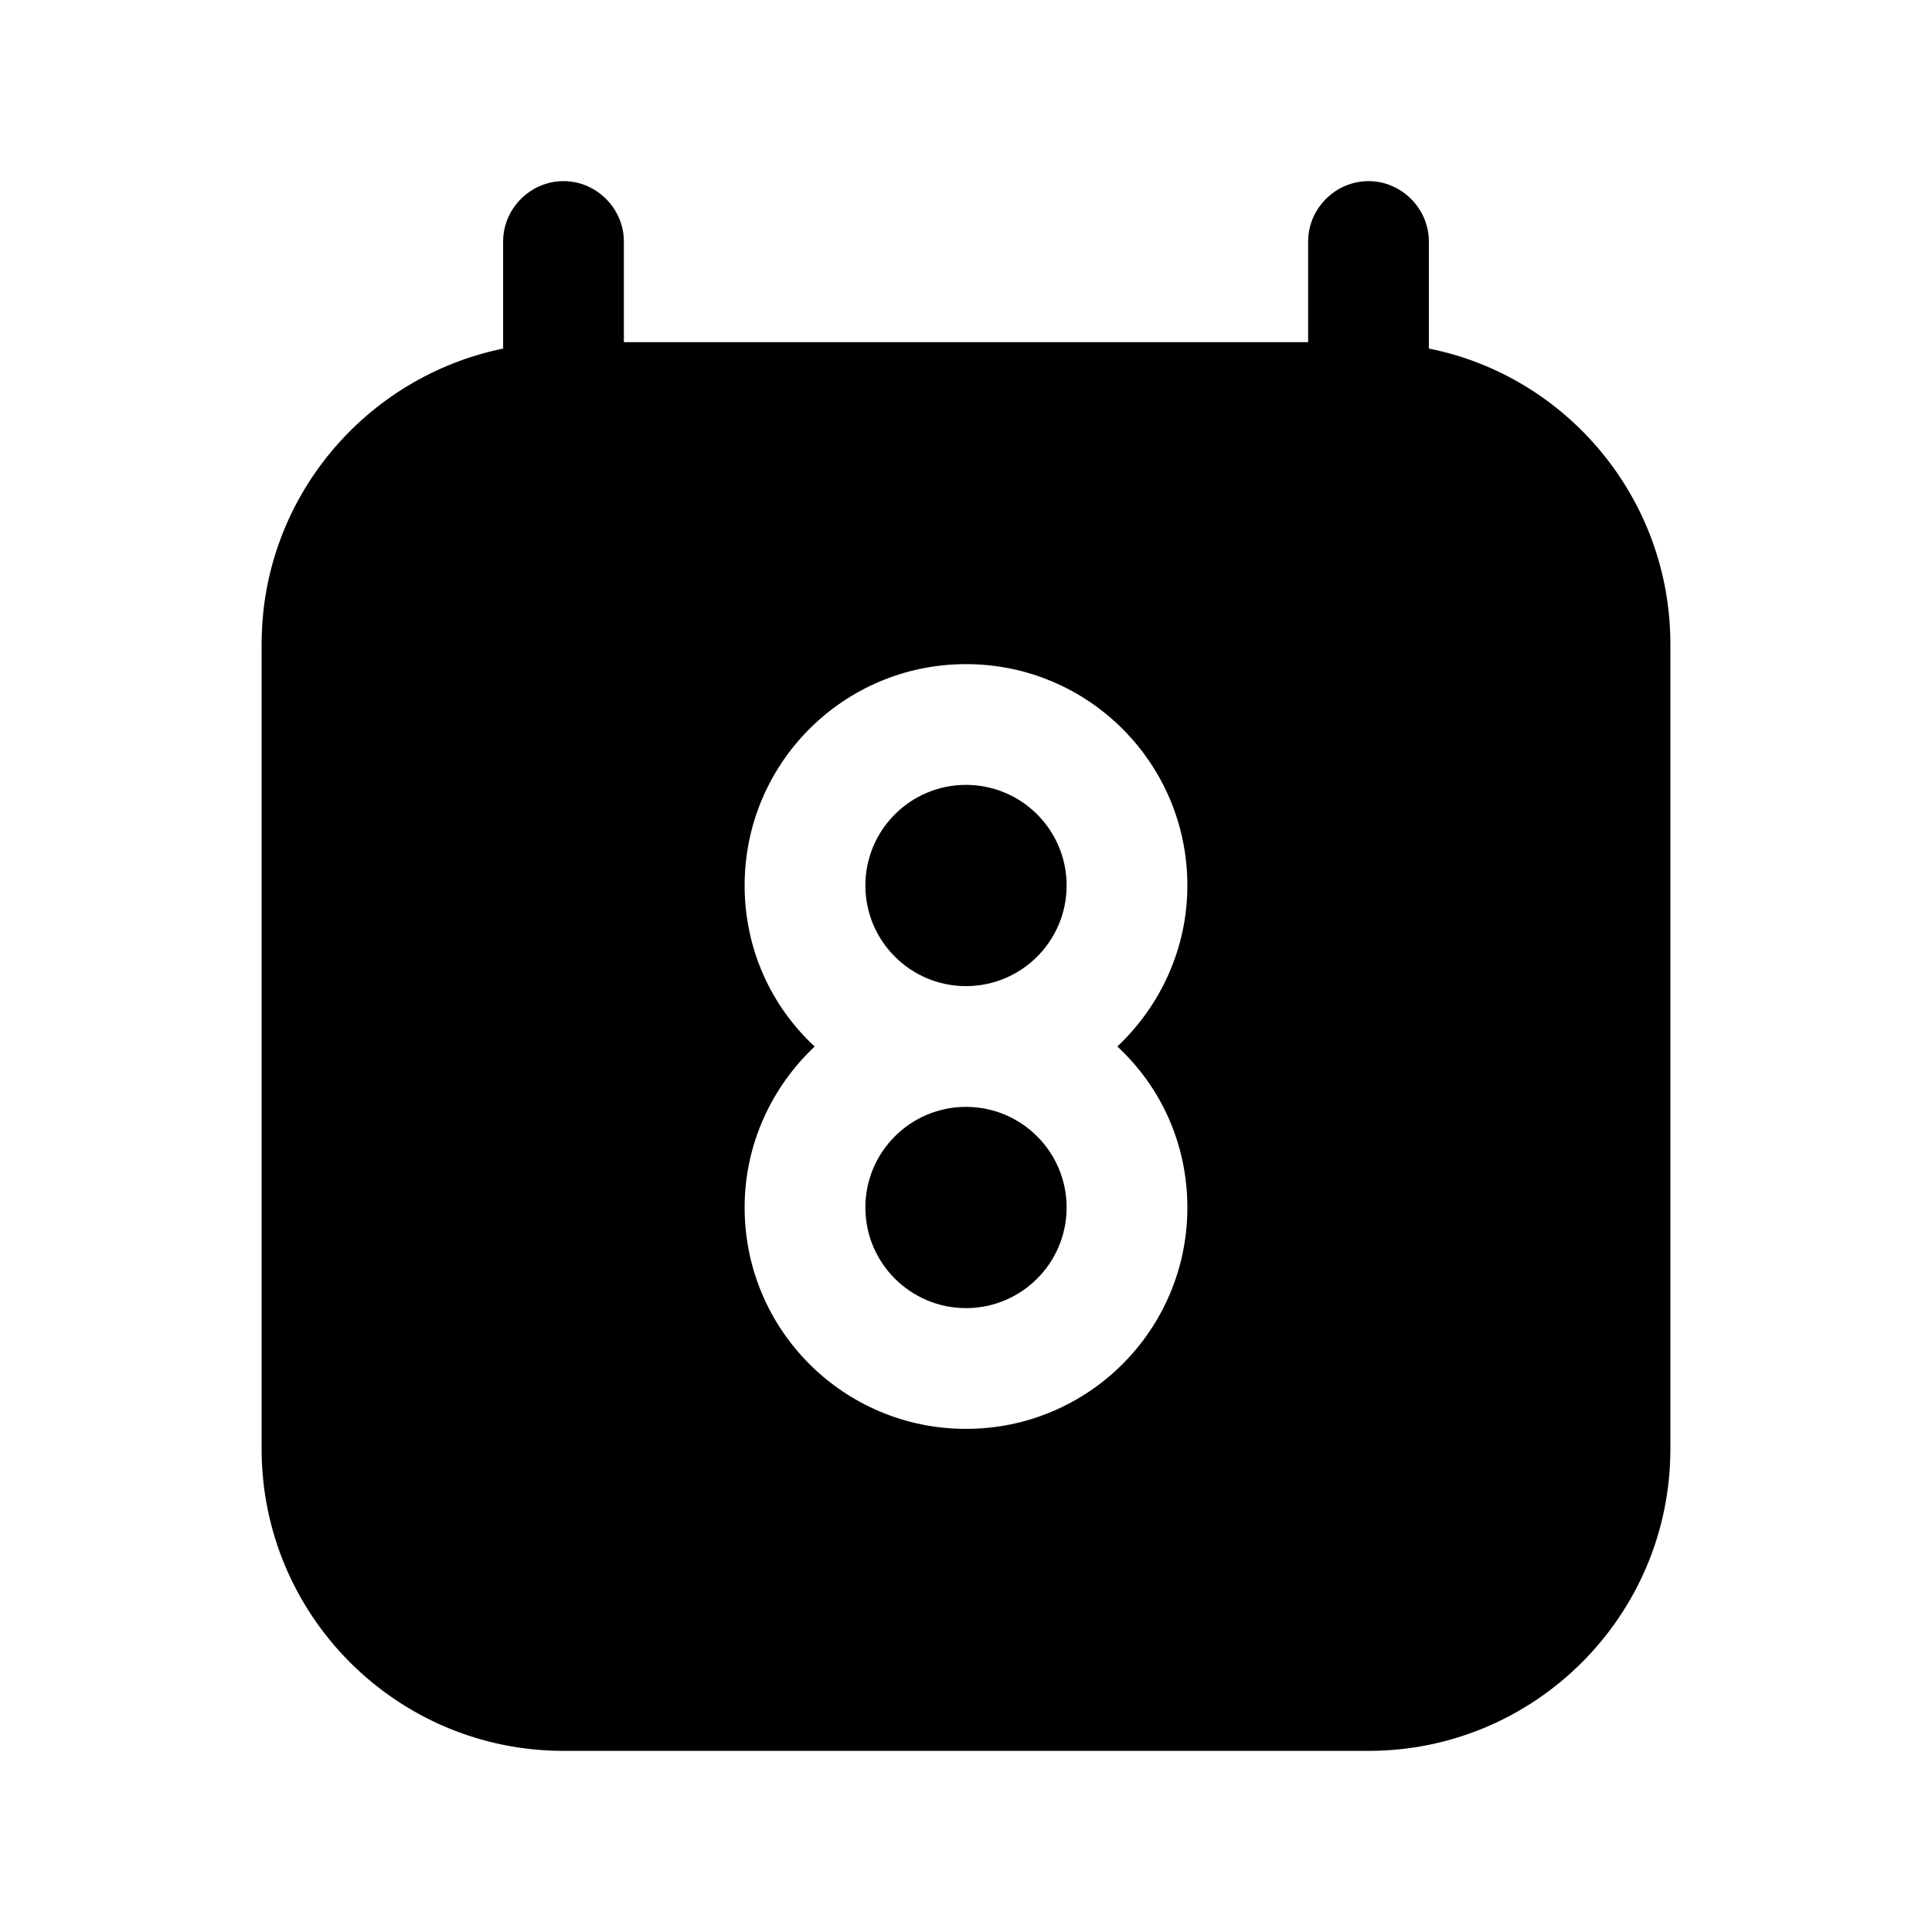 <svg width="24" height="24" viewBox="0 0 24 24" fill="none" xmlns="http://www.w3.org/2000/svg">
<path d="M12 16.25C12.69 16.25 13.25 15.69 13.25 15C13.25 14.31 12.69 13.75 12 13.75C11.31 13.75 10.75 14.31 10.75 15C10.75 15.69 11.31 16.25 12 16.25Z" fill="black"/>
<path d="M12 12.25C12.69 12.25 13.25 11.69 13.25 11C13.25 10.31 12.69 9.75 12 9.75C11.31 9.75 10.75 10.31 10.75 11C10.75 11.69 11.31 12.25 12 12.25Z" fill="black"/>
<path d="M17.75 4.33V3C17.75 2.59 17.41 2.25 17 2.25C16.59 2.25 16.25 2.59 16.25 3V4.25H7.75V3C7.75 2.59 7.41 2.25 7 2.25C6.59 2.25 6.25 2.59 6.25 3V4.33C4.54 4.68 3.25 6.19 3.25 8V18C3.25 20.07 4.93 21.75 7 21.75H17C19.07 21.75 20.75 20.07 20.75 18V8C20.75 6.19 19.46 4.67 17.75 4.33ZM14.75 15C14.75 16.52 13.52 17.75 12 17.75C10.48 17.75 9.25 16.52 9.25 15C9.25 14.21 9.59 13.5 10.12 13C9.58 12.5 9.25 11.79 9.25 11C9.25 9.48 10.48 8.25 12 8.25C13.52 8.25 14.75 9.48 14.75 11C14.75 11.79 14.41 12.5 13.88 13C14.42 13.5 14.75 14.21 14.75 15Z" fill="black"/>
</svg>
